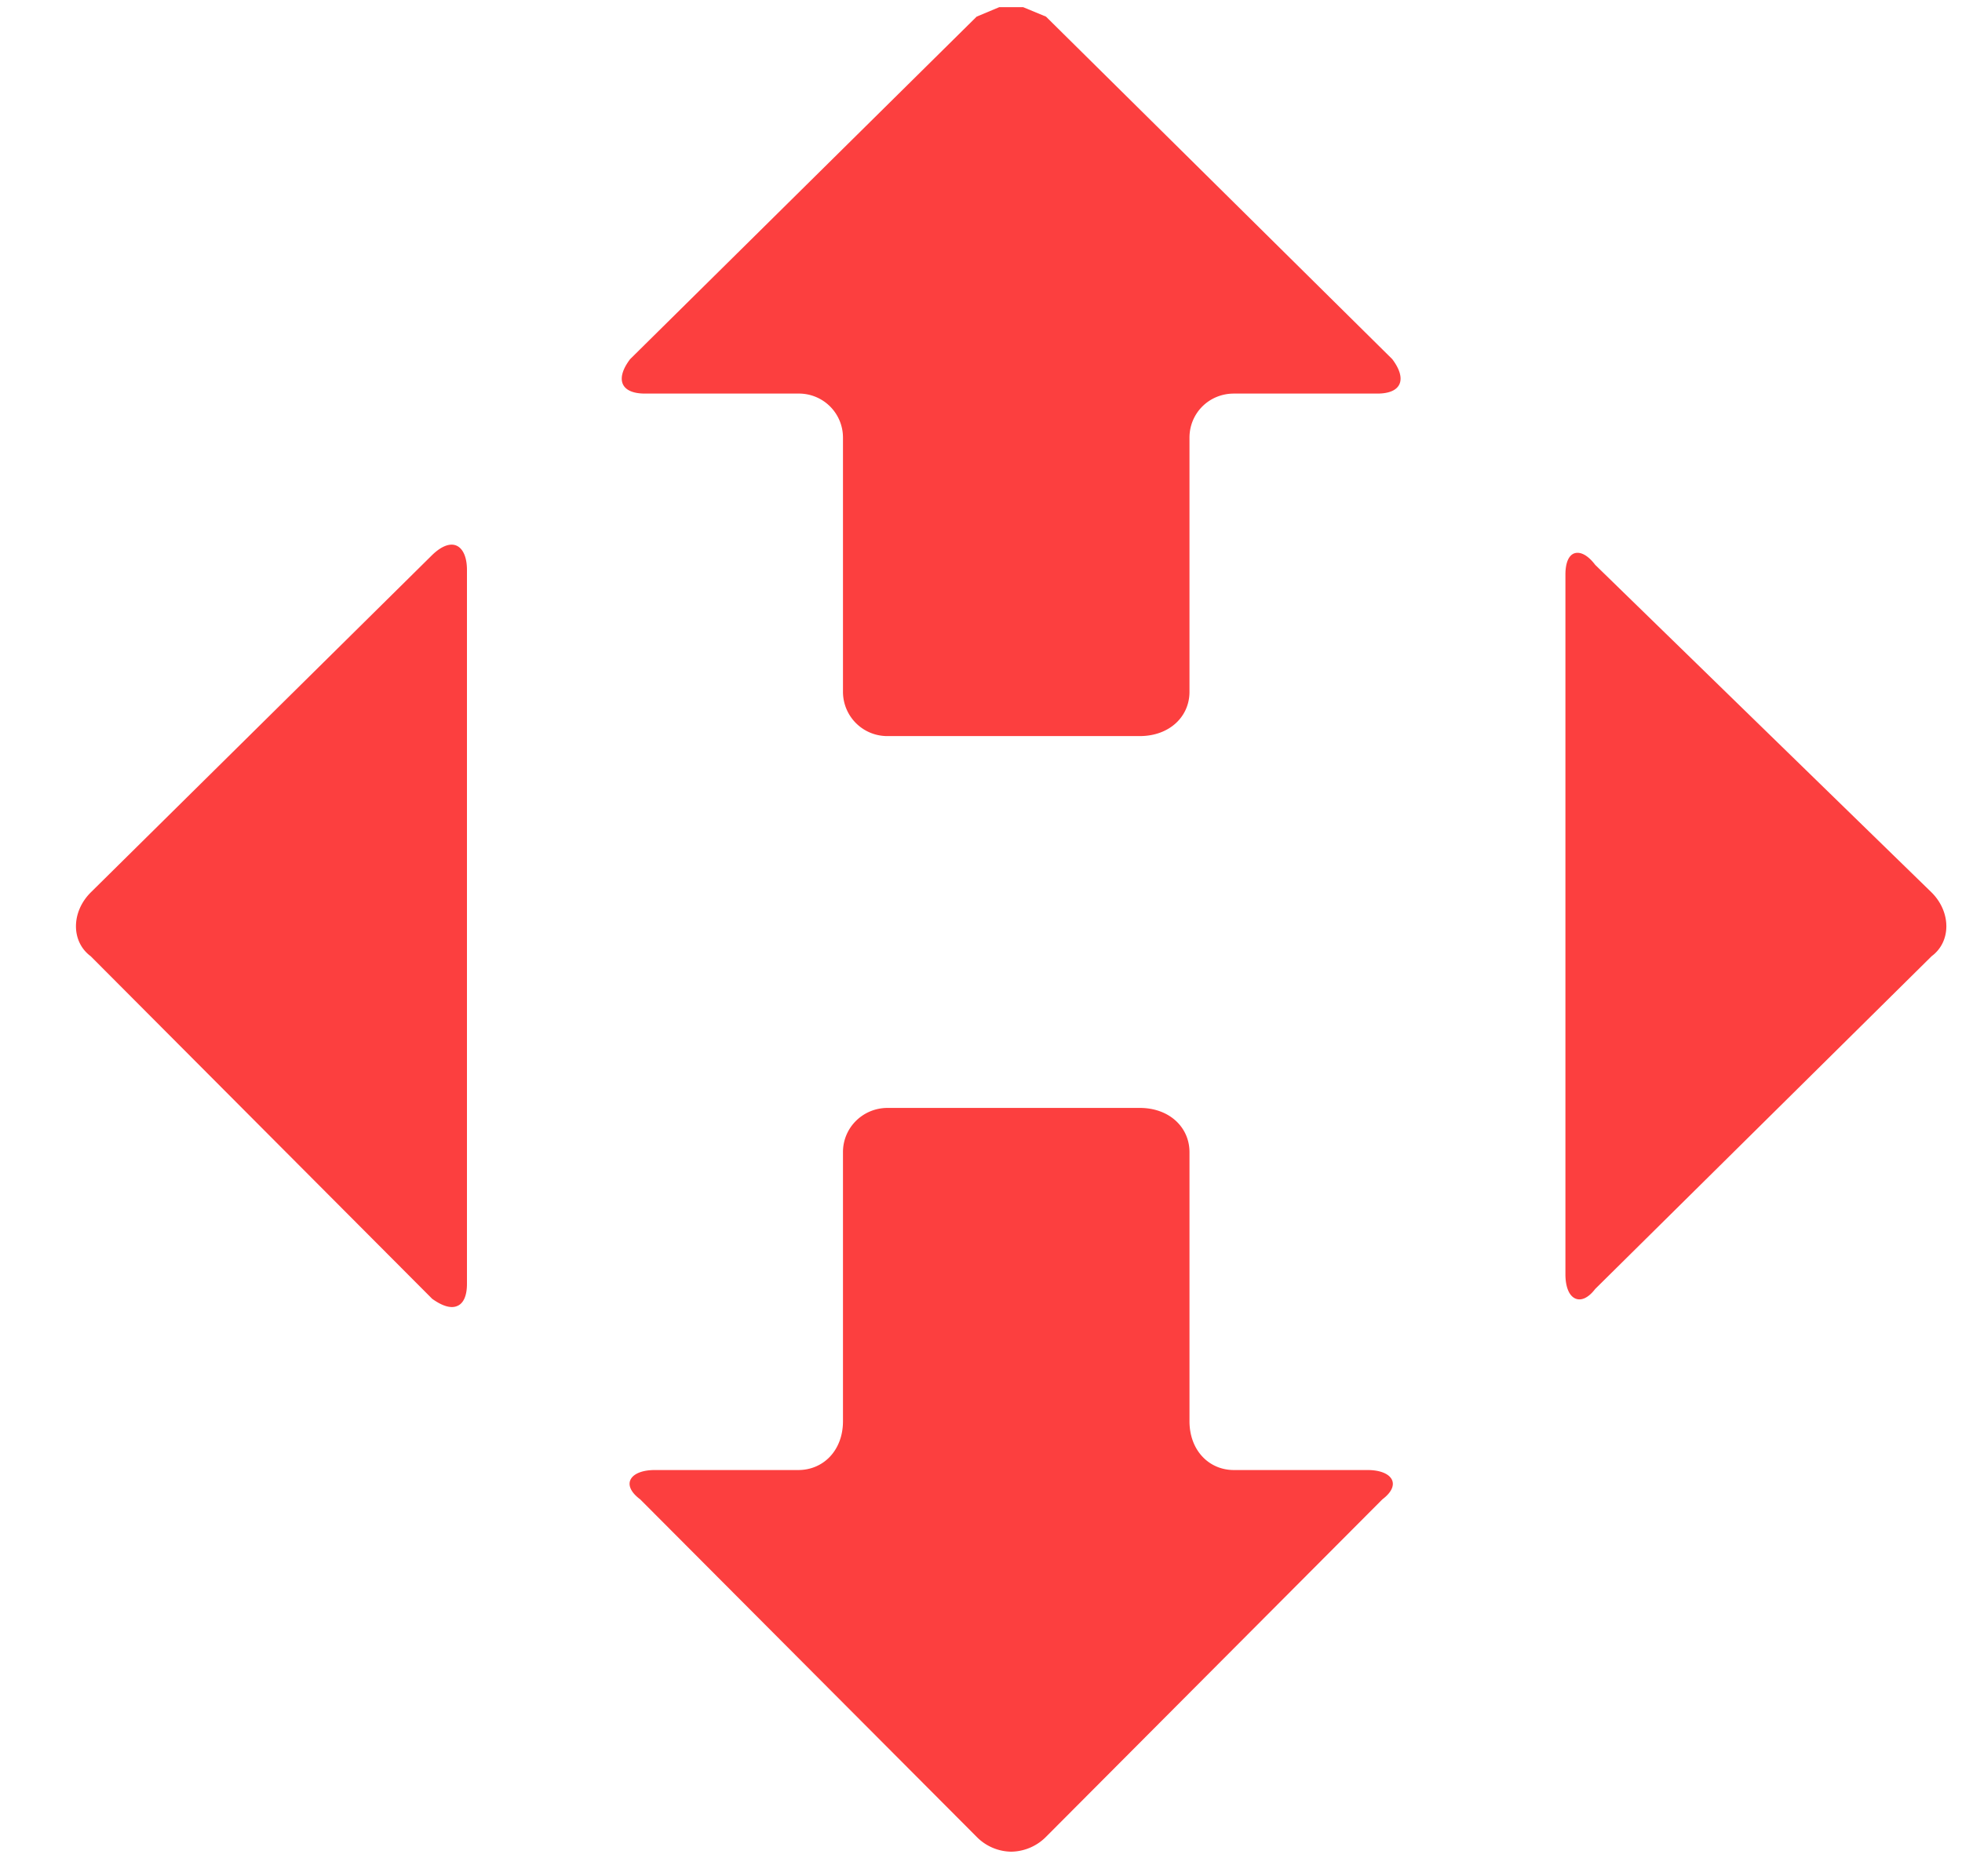 <svg xmlns="http://www.w3.org/2000/svg" width="23" height="22" viewBox="0 0 23 22">
    <g fill="#FC3F3F" fill-rule="evenodd">
        <path d="M18.46 6.487c.066-.02.153.021.24.136l3.944 3.842c.23.23.23.577 0 .747L18.7 15.114c-.088.115-.175.143-.241.108-.067-.035-.108-.136-.108-.281V6.737c0-.142.041-.229.108-.25zM11.714.084h.28l.268.111 4.059 4.016c.174.23.115.404-.175.404h-1.682c-.29 0-.52.229-.52.517v2.981c0 .289-.234.518-.583.518h-2.956a.519.519 0 0 1-.523-.518v-2.98a.516.516 0 0 0-.524-.518H7.561c-.29 0-.349-.174-.174-.404L11.449.195l.265-.111zM5.356 6.4c.073.035.118.136.118.282v8.373c0 .146-.045.233-.118.26-.07.029-.171 0-.29-.086l-4.003-4.017c-.23-.17-.23-.517 0-.747l4.003-3.957c.119-.115.22-.142.29-.108zM10.405 12.991h2.956c.35 0 .583.23.583.518v3.155c0 .344.23.573.52.573h1.567c.29 0 .405.17.174.344l-3.943 3.957a.585.585 0 0 1-.408.174.577.577 0 0 1-.405-.174l-3.944-3.957c-.233-.174-.118-.344.171-.344h1.682c.294 0 .524-.23.524-.573v-3.155c0-.288.234-.518.523-.518z"/>
    </g>
</svg>
